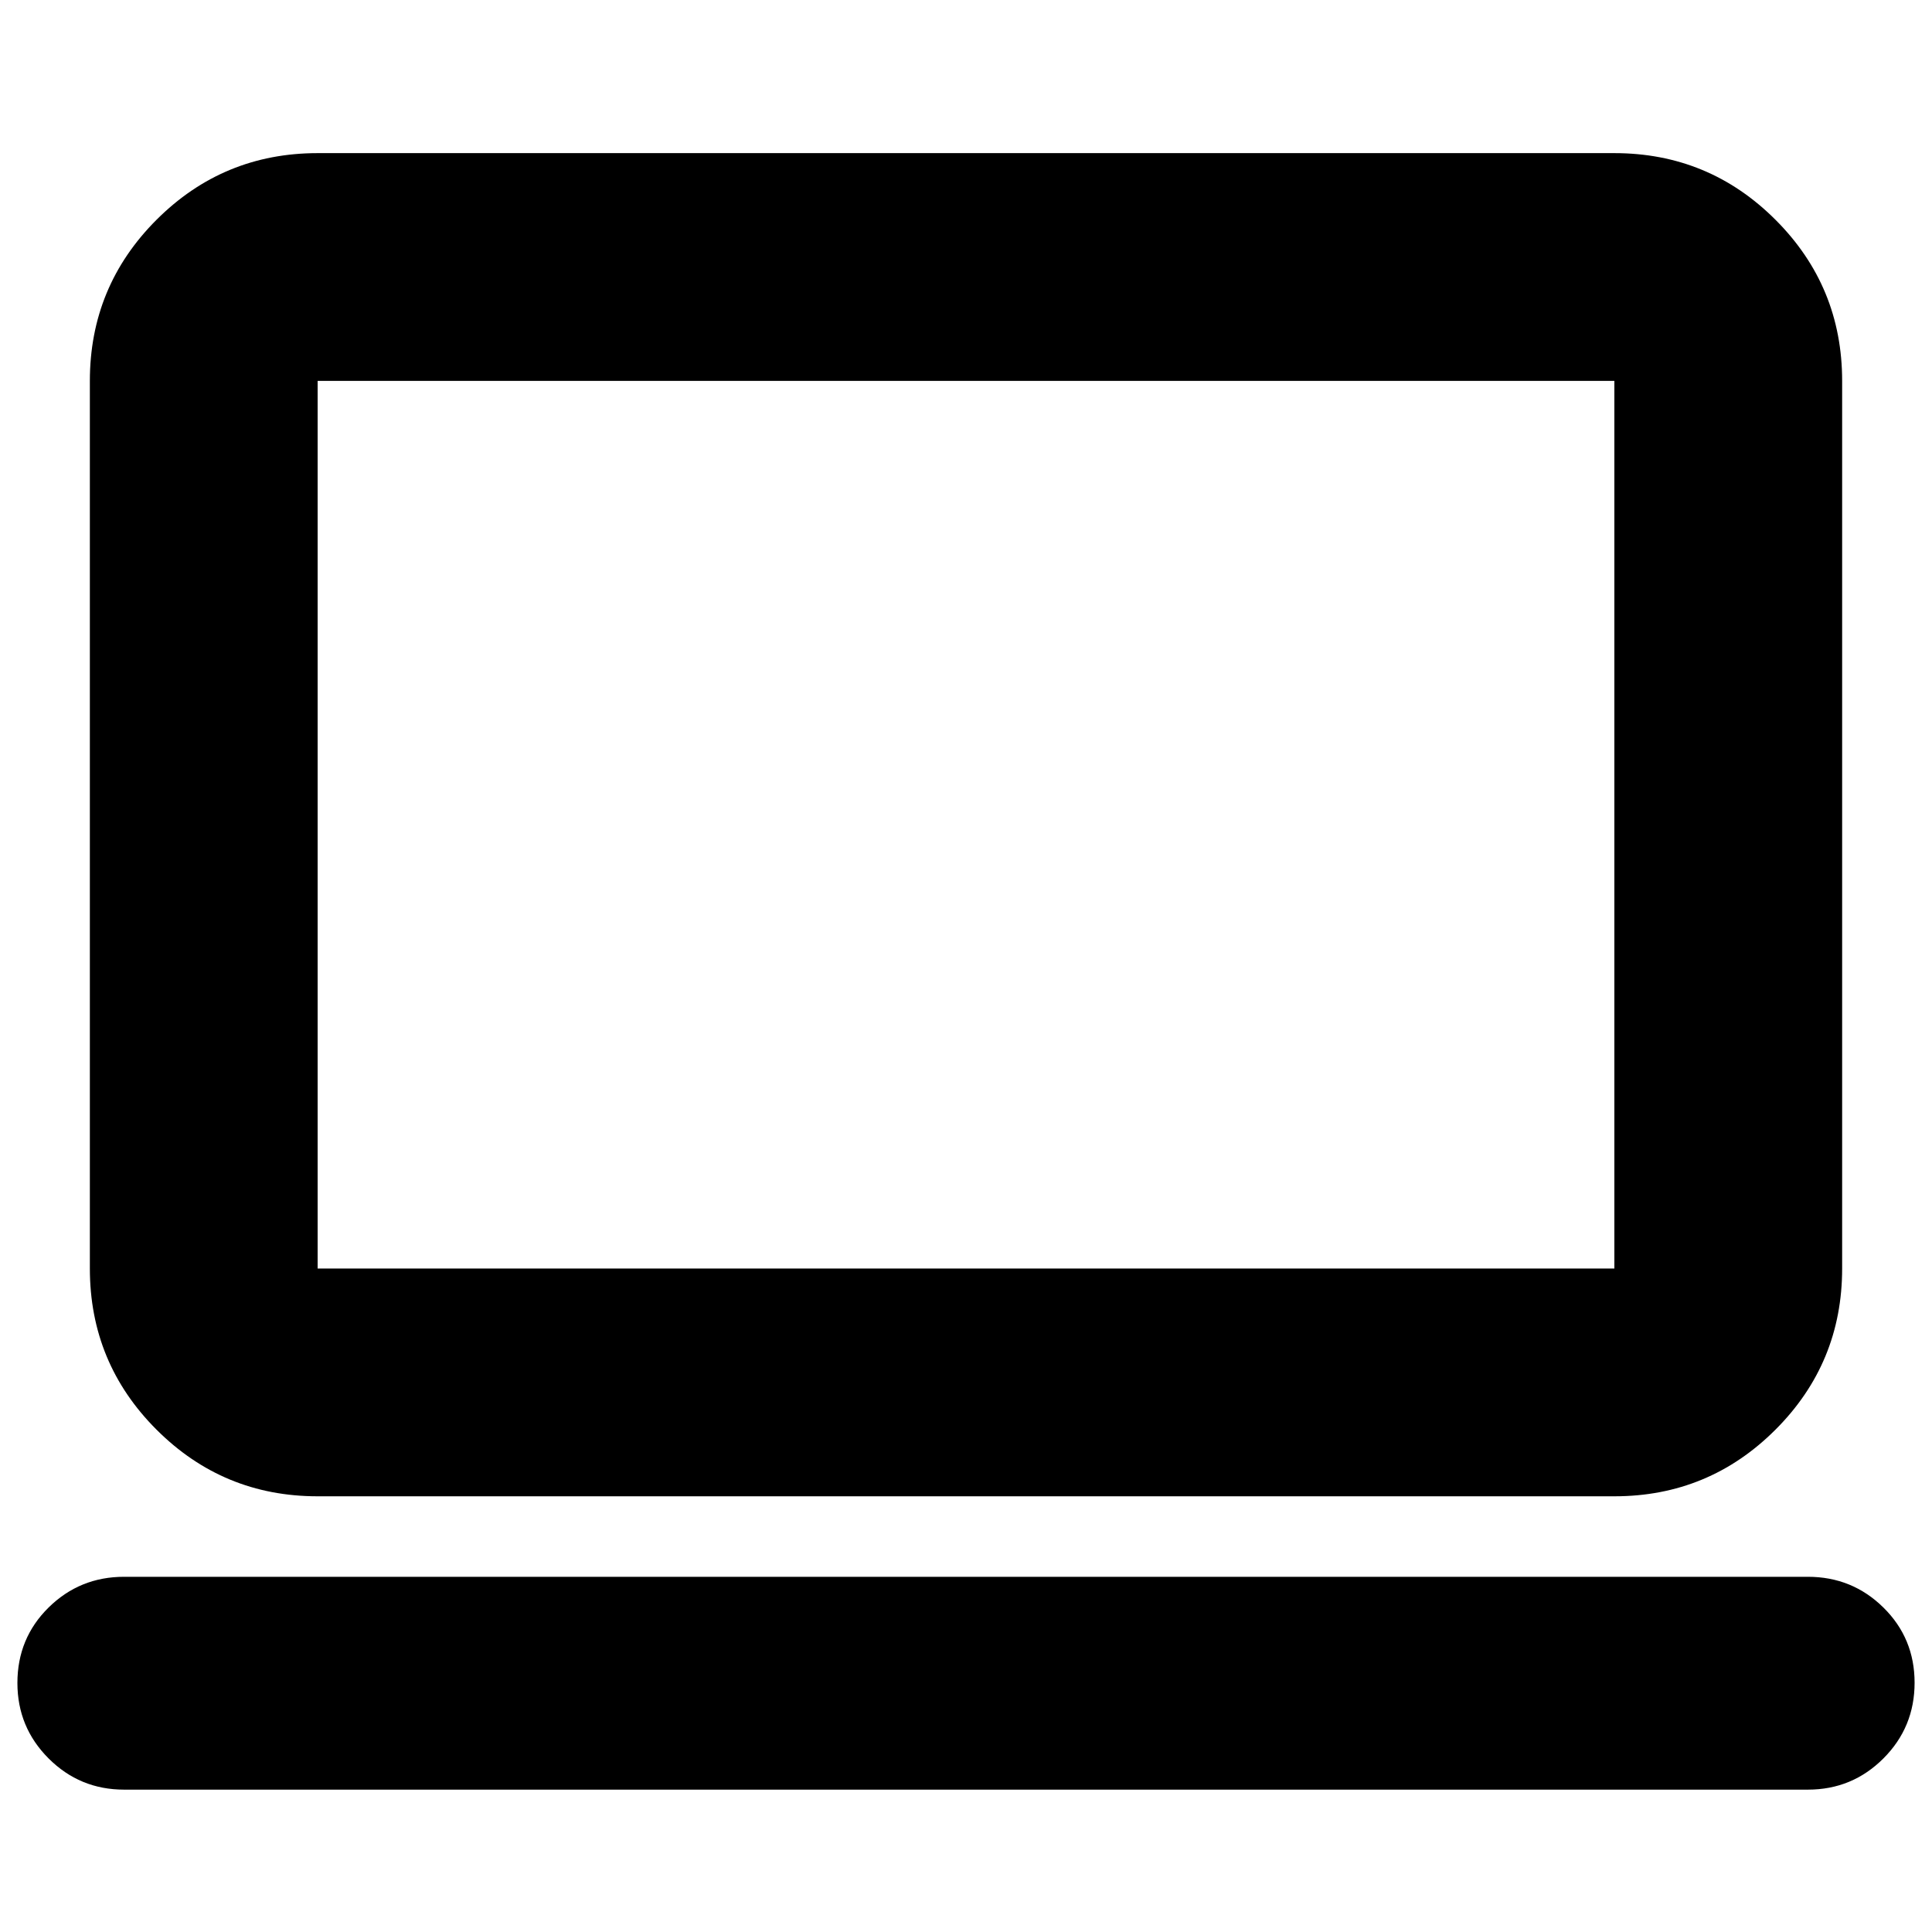 <svg xmlns="http://www.w3.org/2000/svg" height="24" viewBox="0 -960 960 960" width="24"><path d="M61.65-70.74q-22 0-37.5-15.5t-15.5-37.5q0-22.23 15.5-37.5 15.5-15.26 37.5-15.26h836.7q22 0 37.5 15.27 15.5 15.26 15.5 37.38 0 22.11-15.5 37.61t-37.5 15.5H61.65Zm96.18-145.76q-46.93 0-80.06-33.12-33.12-33.12-33.12-80.05v-441.07q0-46.93 33.12-80.05 33.13-33.12 80.06-33.12h644.34q46.93 0 80.06 33.12 33.12 33.12 33.12 80.05v441.07q0 46.93-33.12 80.05-33.13 33.12-80.06 33.12H157.83Zm0-113.17h644.34v-441.07H157.83v441.07Zm0 0v-441.07 441.07Z"/></svg>